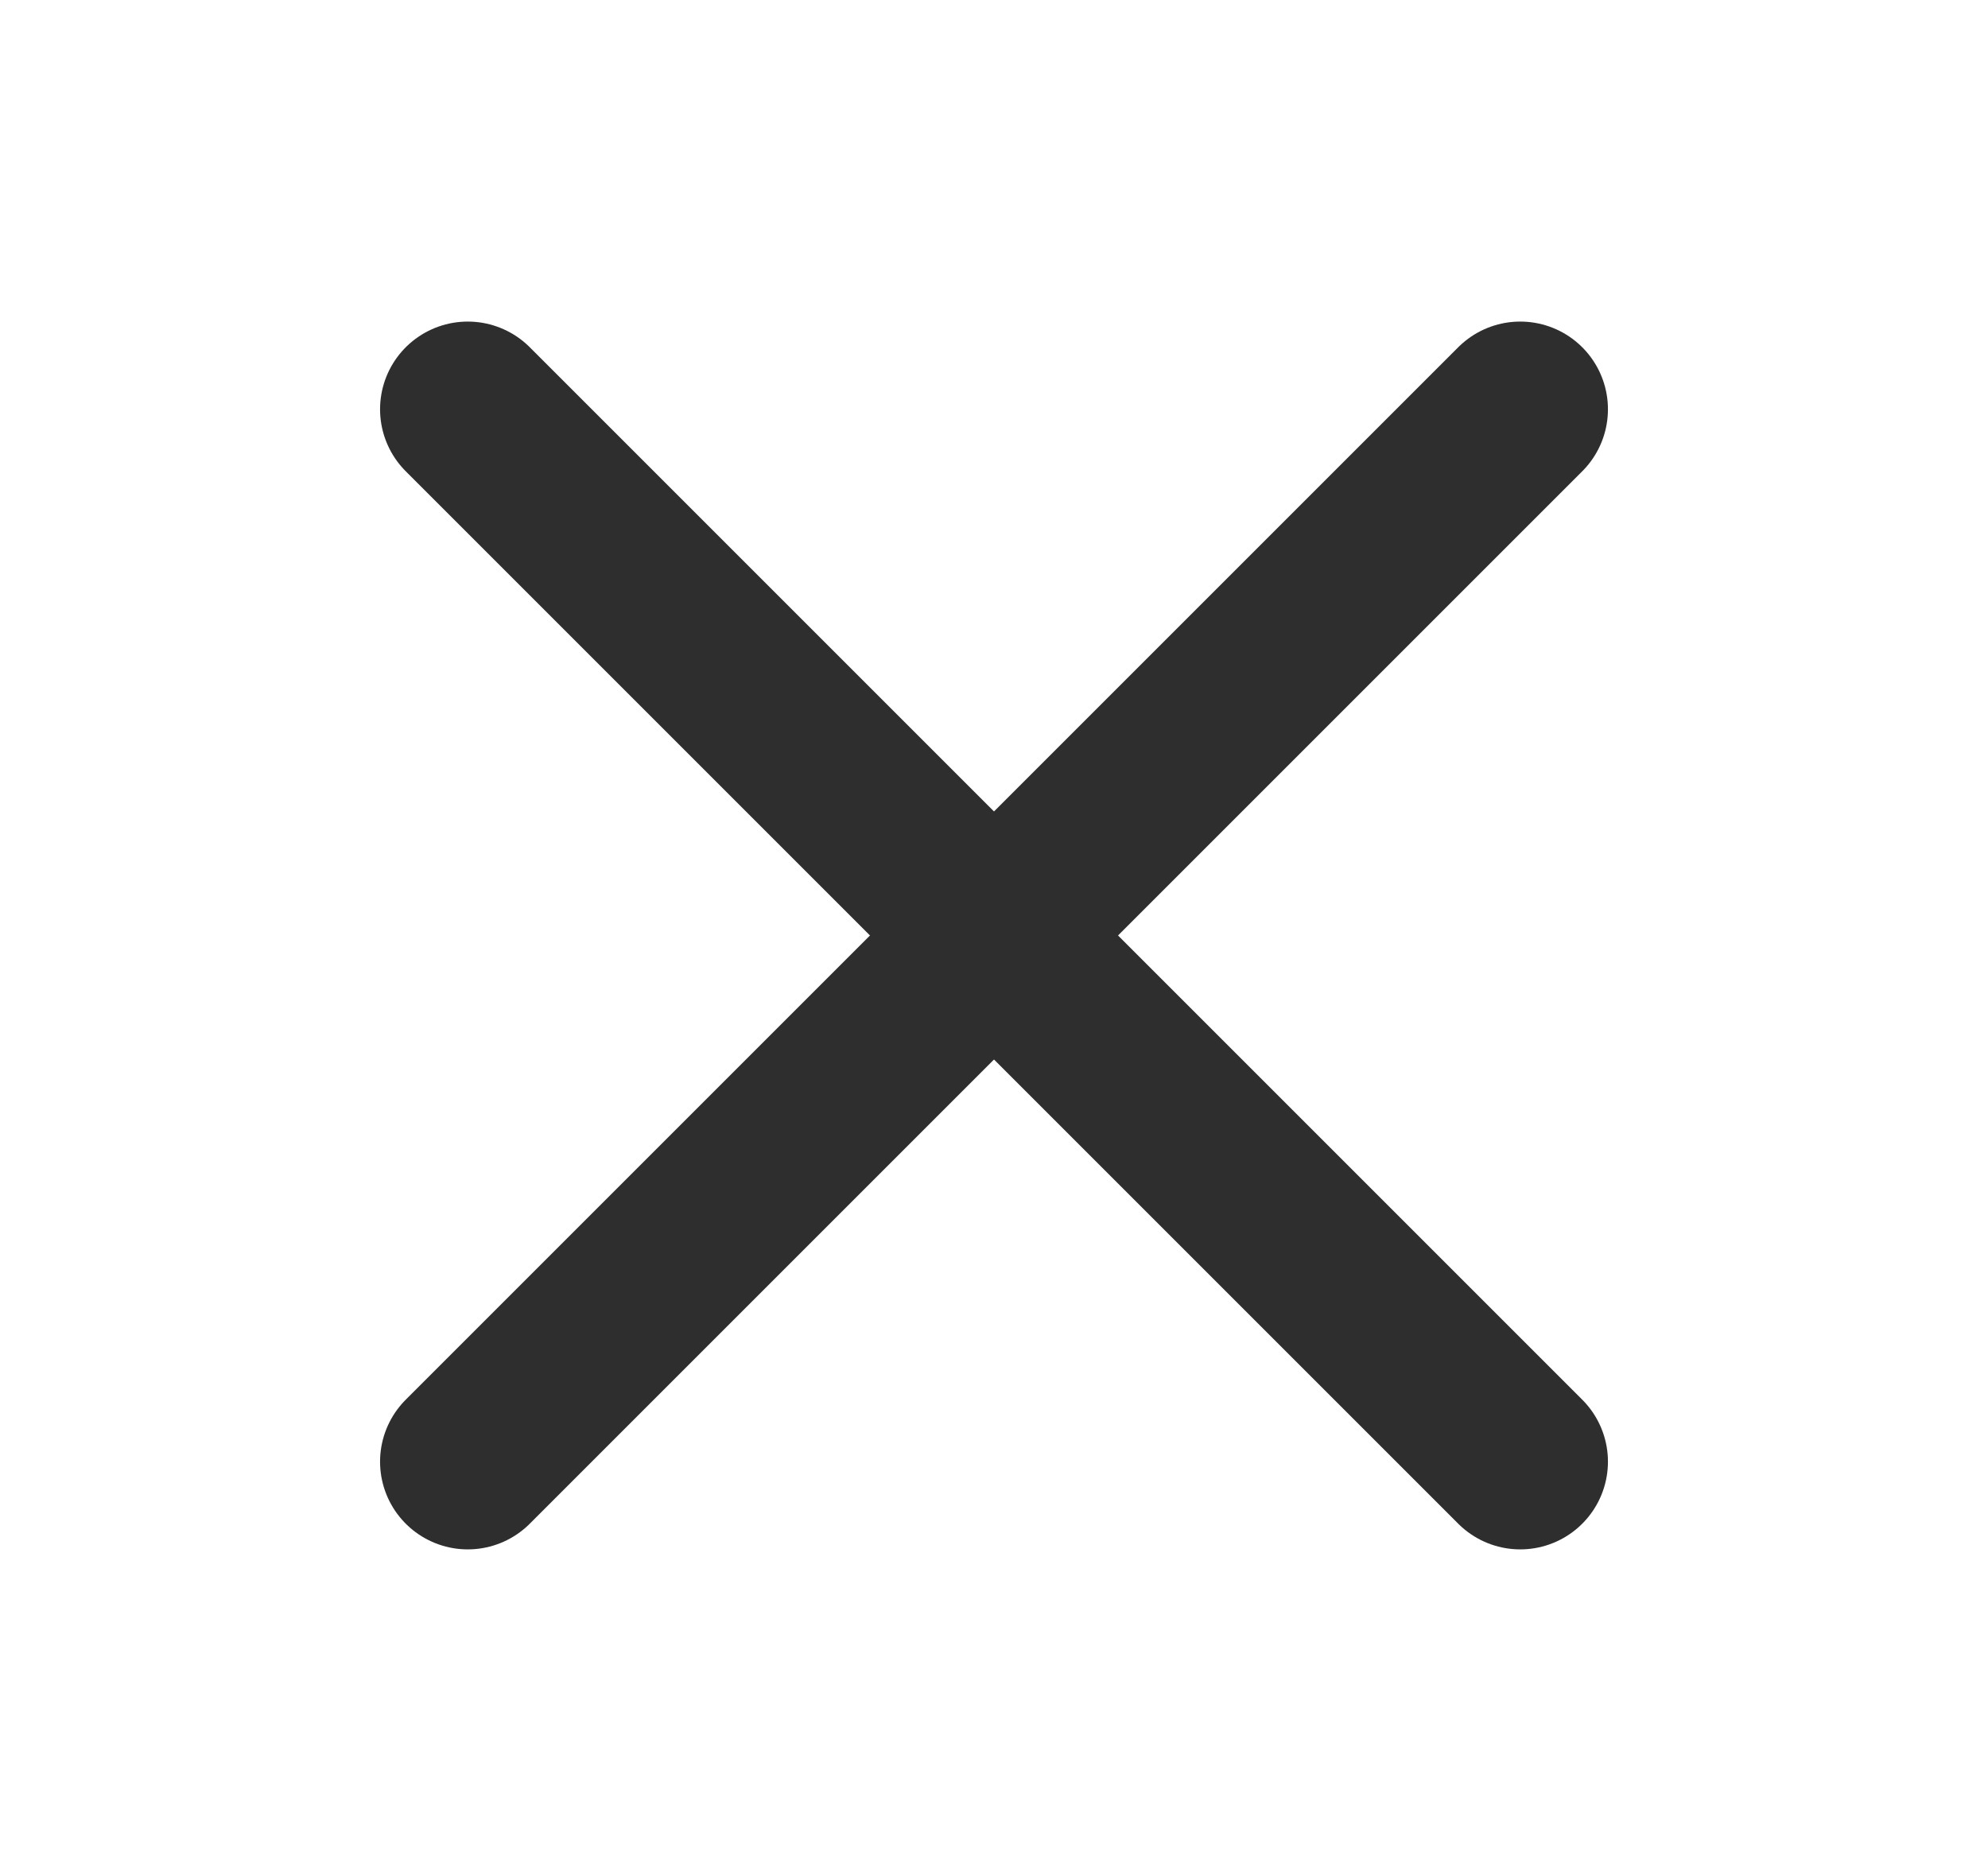<svg width="17" height="16" viewBox="0 0 17 16" fill="none" xmlns="http://www.w3.org/2000/svg">
<path d="M13 3.5L4 12.5" stroke="#2E2E2E" stroke-width="1.5" stroke-linecap="round" stroke-linejoin="round"/>
<path d="M13 12.5L4 3.5" stroke="#2E2E2E" stroke-width="1.5" stroke-linecap="round" stroke-linejoin="round"/>
</svg>
